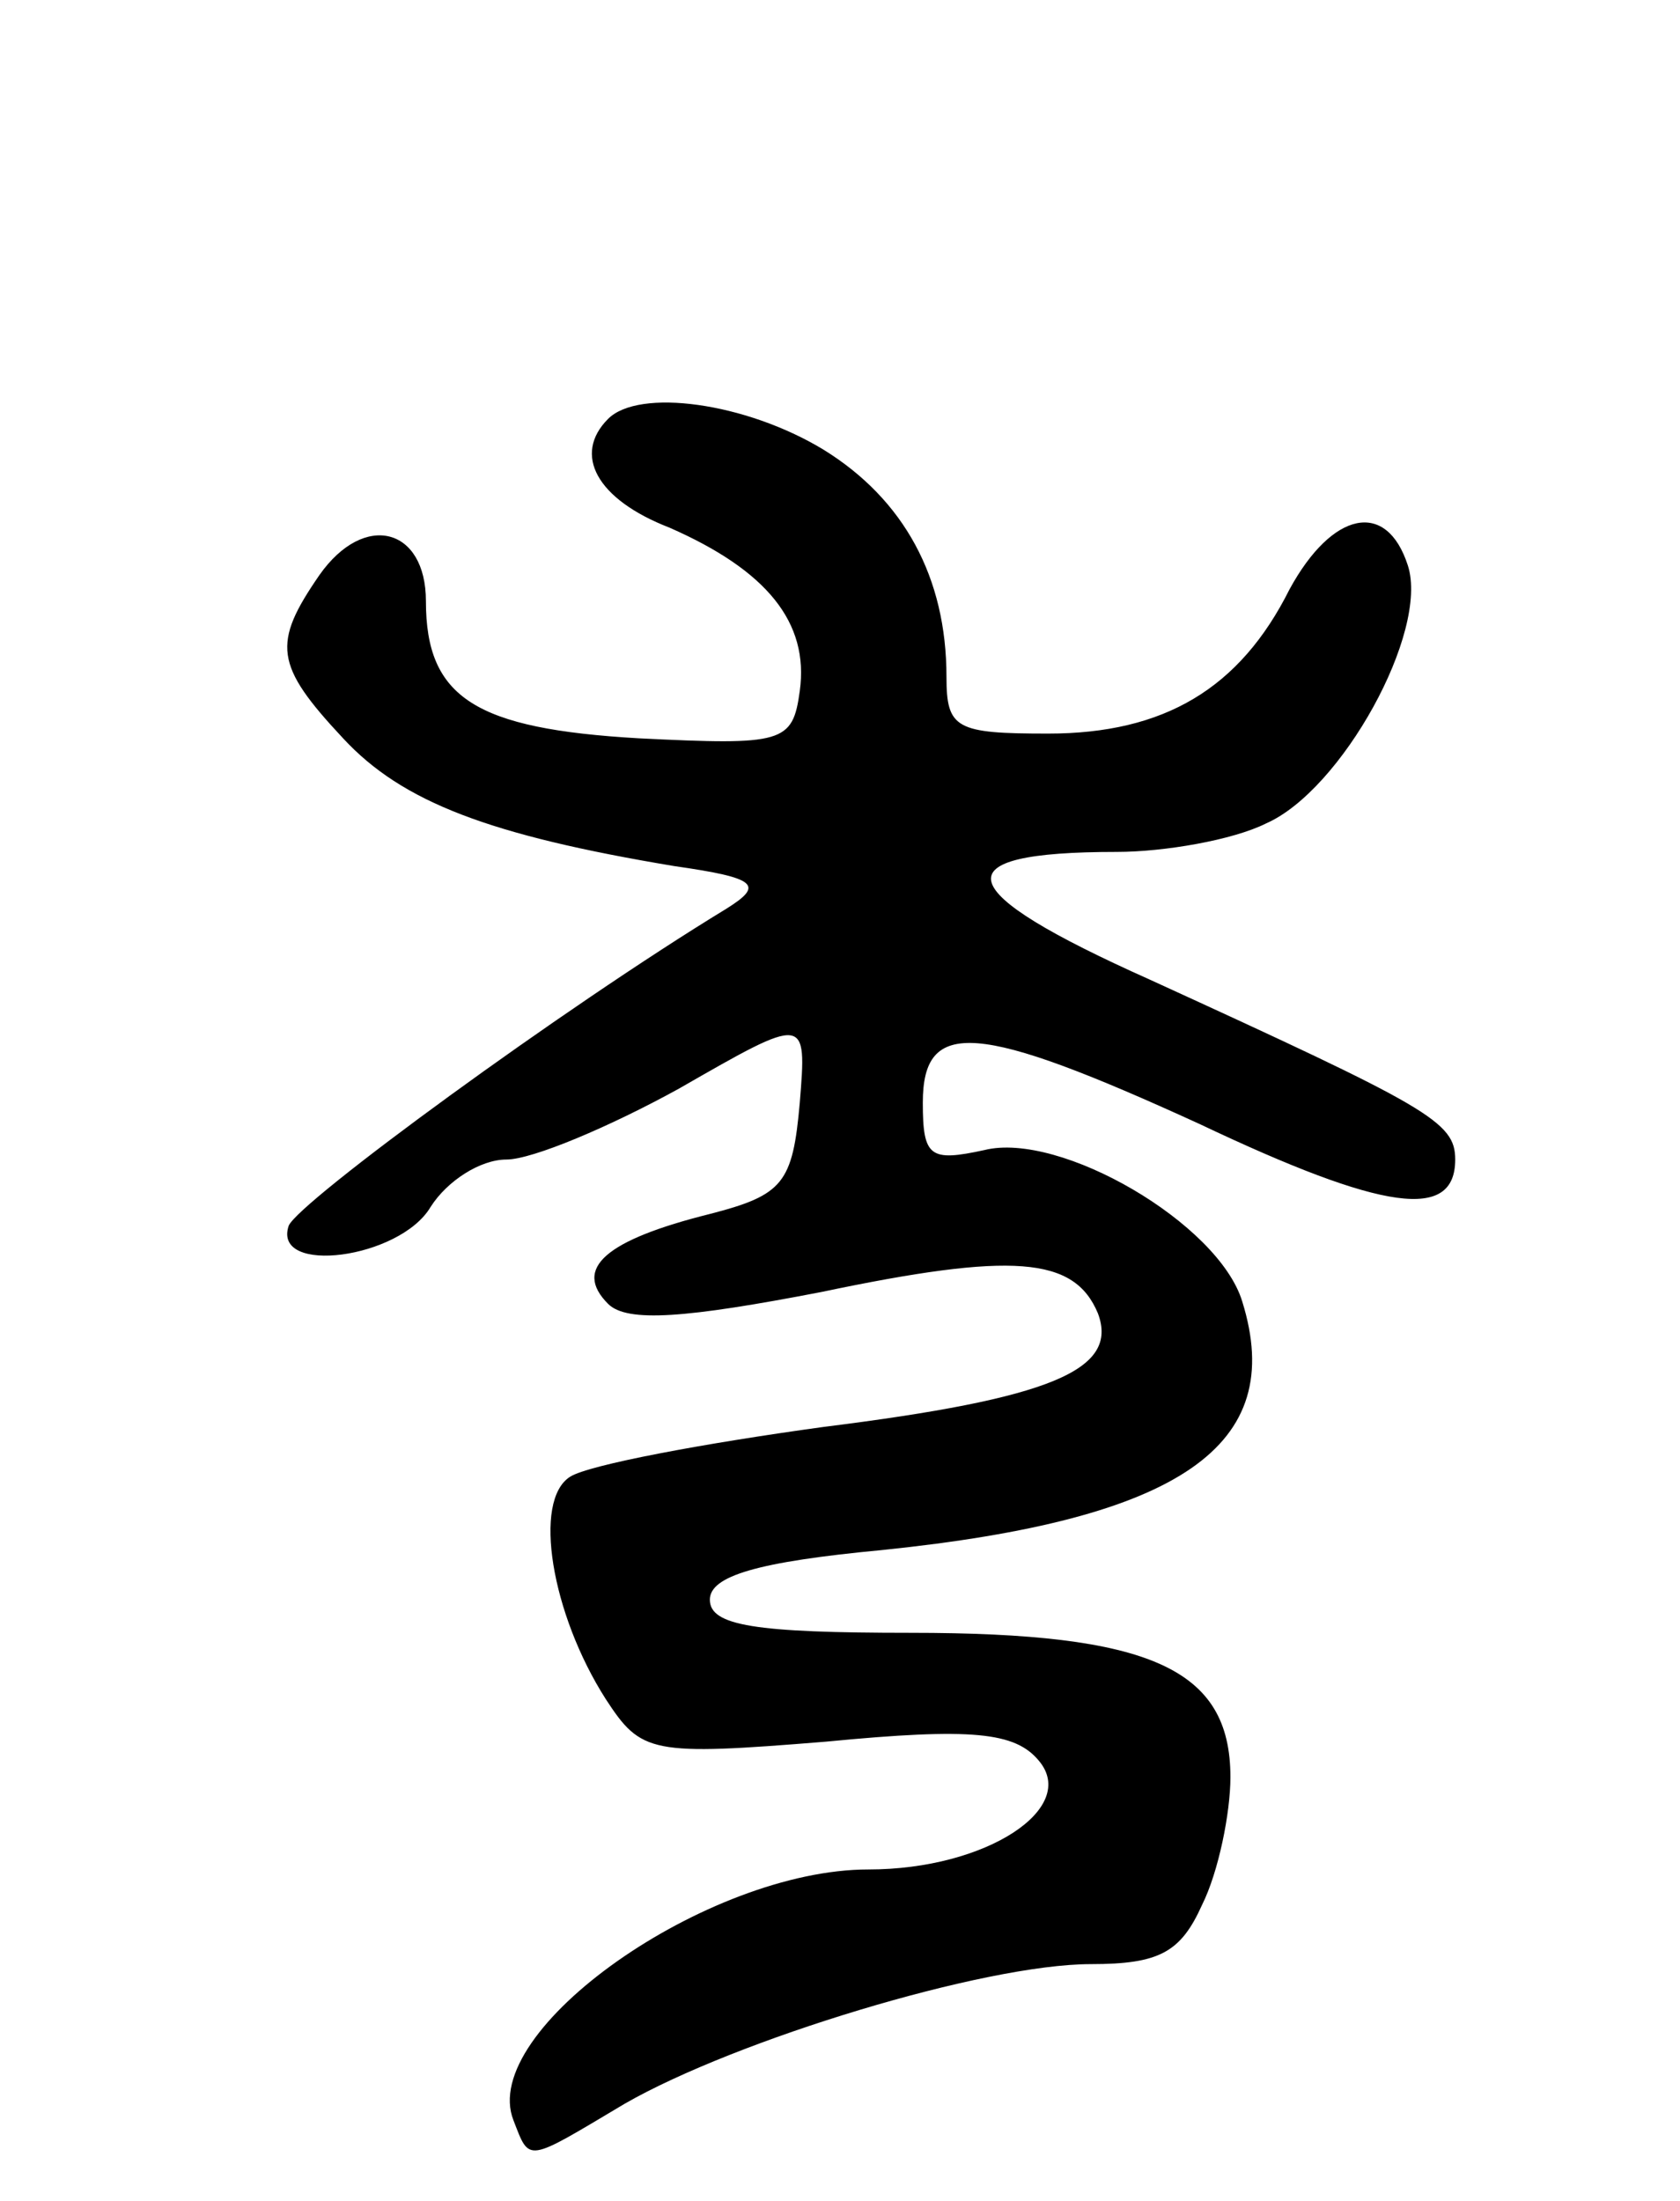 <svg version="1.0" xmlns="http://www.w3.org/2000/svg"
 width="71pt" height="93pt" viewBox="0 0 71 93"
 preserveAspectRatio="xMidYMid meet">
<g transform="translate(0,93) scale(0.1,-0.1)"
fill="#000000" stroke="none">
<path d="M257 753 c-15 -15 -5 -34 26 -46 41 -18 59 -40 55 -69 -3 -22 -7 -23
-68 -20 -69 4 -90 17 -90 58 0 31 -26 38 -45 11 -20 -29 -19 -38 10 -69 25
-27 62 -41 140 -54 35 -5 38 -8 22 -18 -69 -42 -181 -124 -185 -134 -7 -21 47
-14 60 8 7 11 21 20 32 20 11 0 44 14 73 30 54 31 54 31 51 -6 -3 -34 -7 -39
-38 -47 -44 -11 -58 -23 -43 -38 8 -8 33 -6 90 5 81 17 107 15 117 -9 9 -24
-20 -36 -116 -48 -51 -7 -99 -16 -107 -21 -16 -10 -8 -58 15 -94 15 -23 19
-24 93 -18 62 6 80 4 90 -8 17 -20 -22 -46 -72 -46 -68 0 -165 -68 -150 -106
7 -18 5 -18 47 7 47 27 152 59 197 59 29 0 38 5 47 25 7 14 12 39 12 54 0 46
-34 61 -135 61 -66 0 -85 3 -85 14 0 10 20 16 73 21 126 13 171 44 152 105
-10 33 -77 72 -109 64 -23 -5 -26 -3 -26 20 0 36 23 34 117 -9 78 -37 108 -41
108 -15 0 16 -11 22 -129 76 -85 38 -89 54 -14 54 20 0 49 5 63 12 32 14 69
81 60 109 -9 28 -32 23 -50 -10 -21 -42 -53 -61 -102 -61 -39 0 -43 2 -43 24
0 42 -18 75 -52 96 -33 20 -78 26 -91 13z"/>
</g>
</svg>
